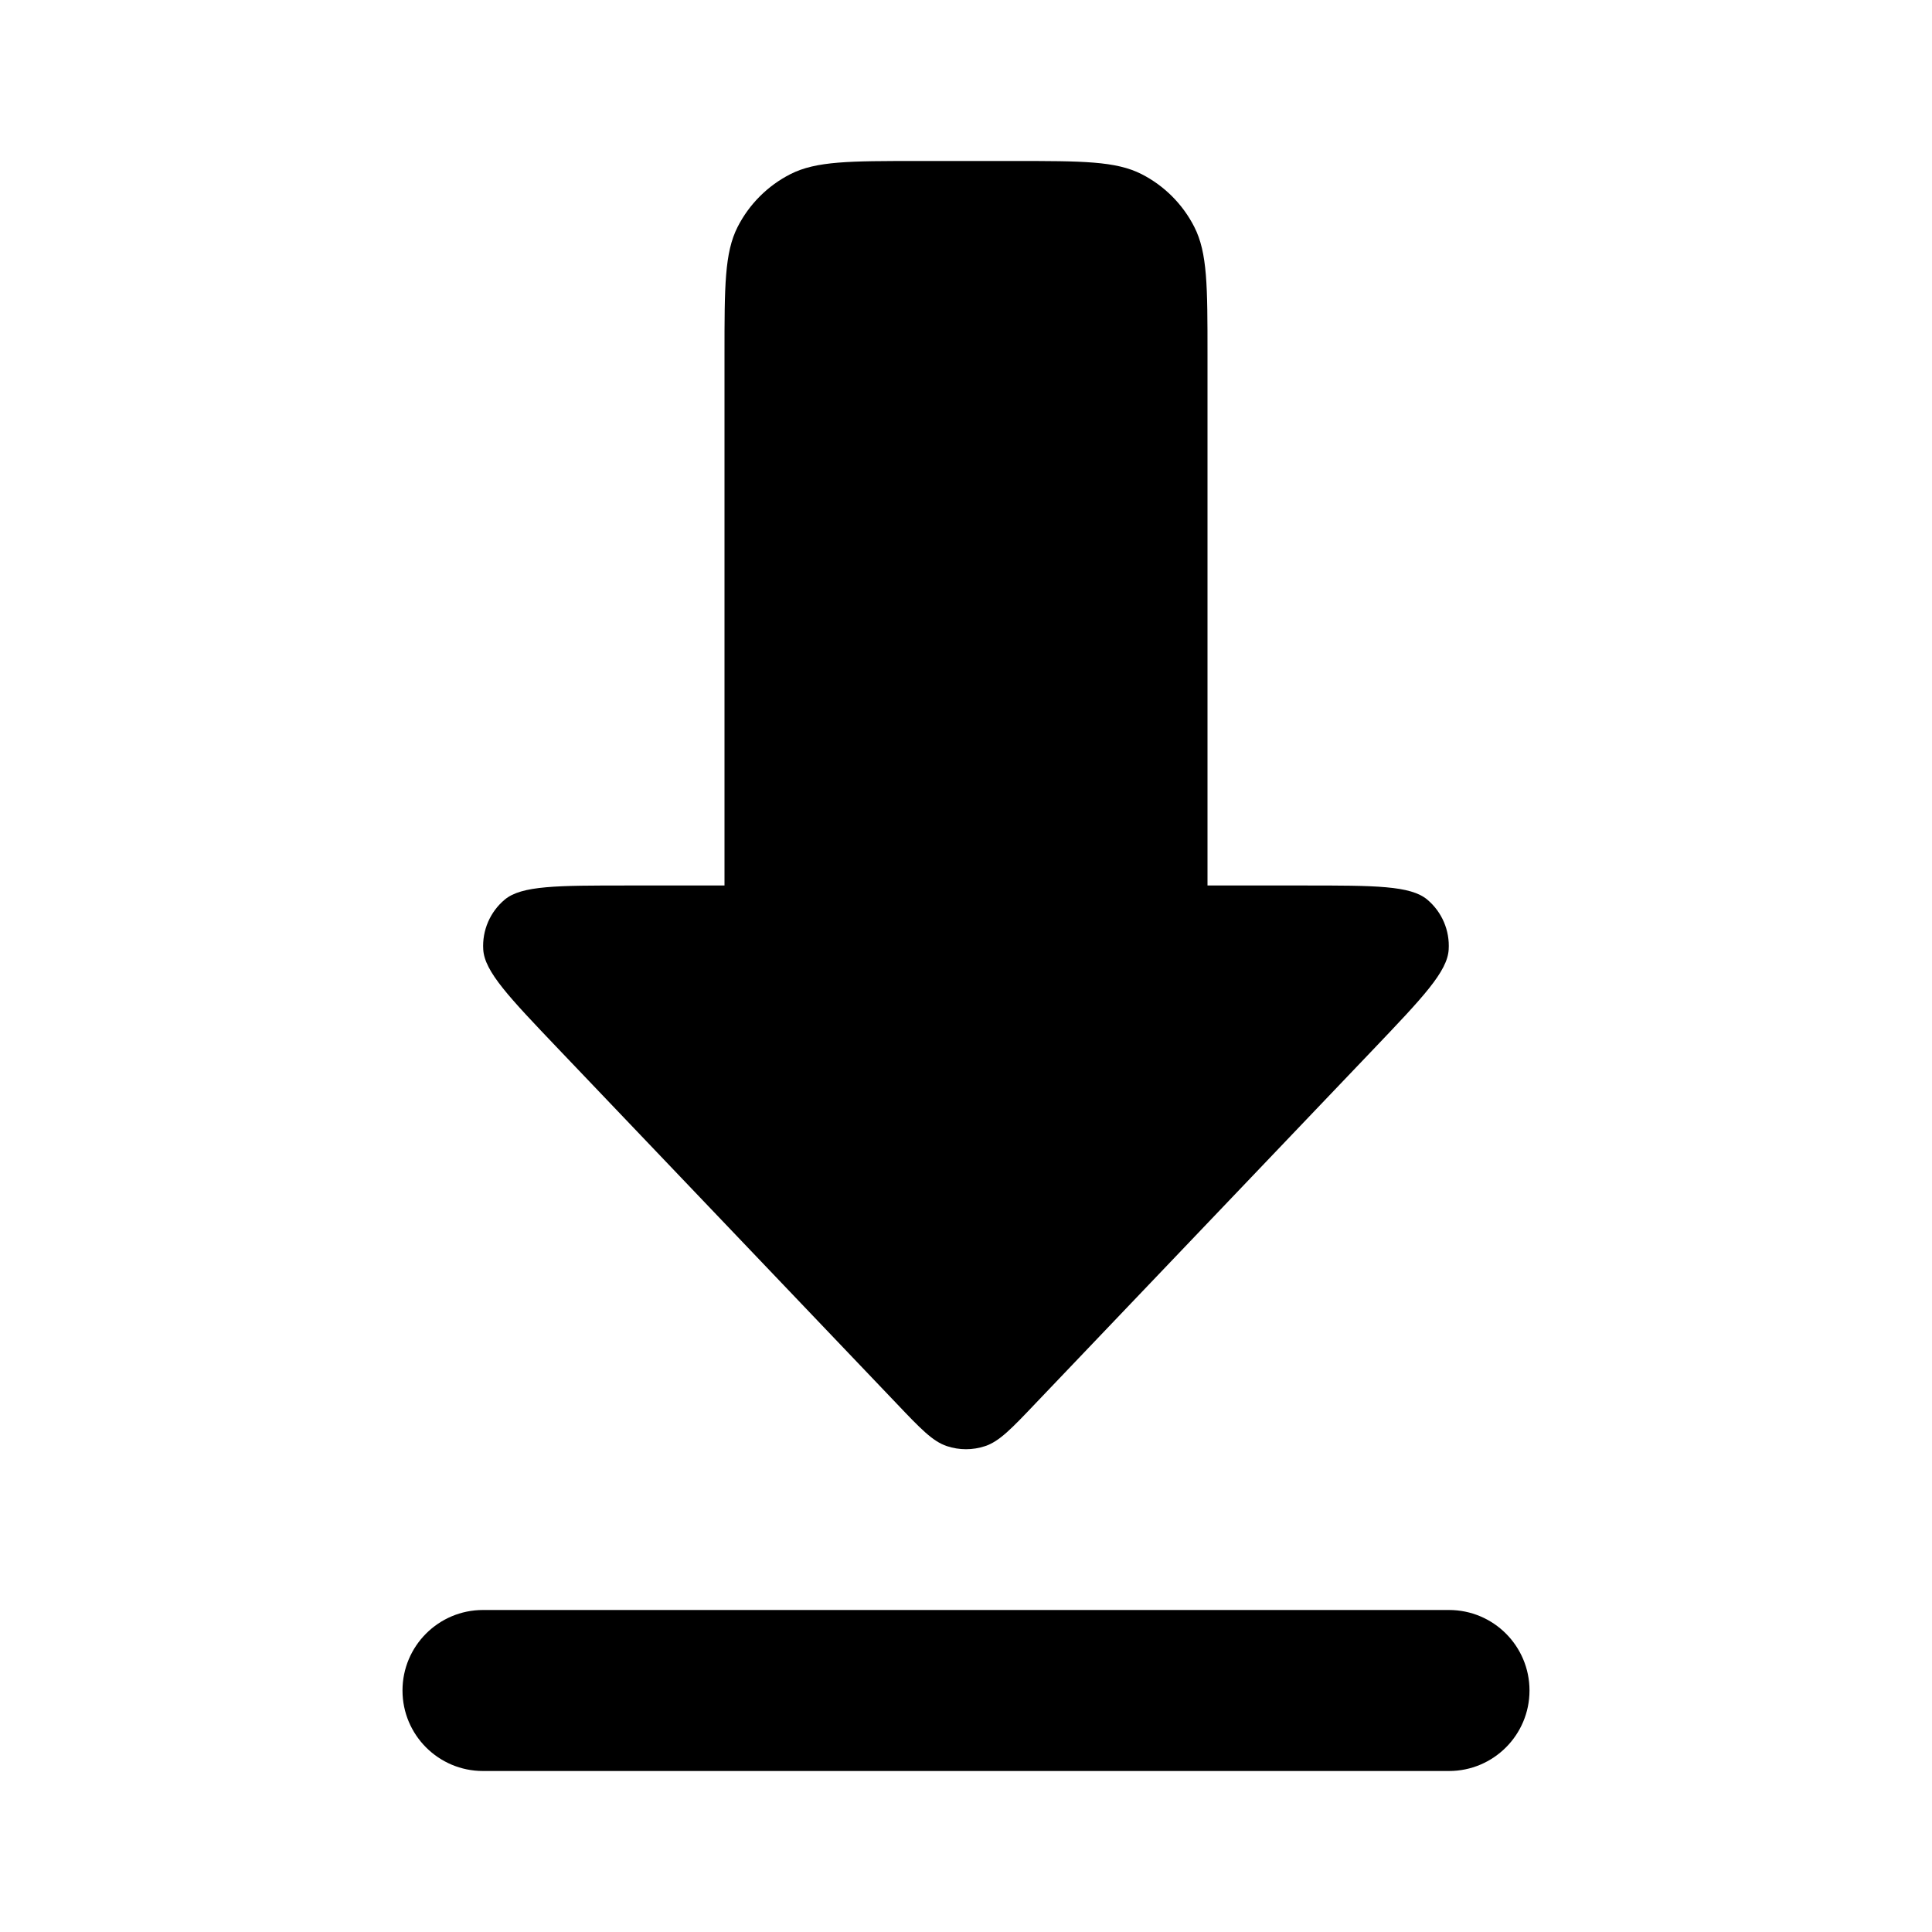 <?xml version="1.0" encoding="UTF-8"?>
<svg xmlns="http://www.w3.org/2000/svg" xmlns:xlink="http://www.w3.org/1999/xlink" width="1024" height="1024" viewBox="0 0 1024 1024">
<path fill-rule="evenodd" fill="rgb(0%, 0%, 0%)" fill-opacity="1" d="M 390.953 120.277 C 384 133.93 384 151.852 384 187.734 L 384 469.332 L 332.93 469.332 C 295.254 469.332 276.395 469.332 267.477 476.844 C 259.719 483.363 255.508 493.18 256.129 503.297 C 256.852 514.988 269.867 528.598 295.852 555.863 L 474.965 743.637 C 487.852 757.207 494.293 763.945 501.844 766.465 C 508.434 768.672 515.566 768.672 522.156 766.465 C 529.707 763.945 536.148 757.207 549.035 743.637 L 728.148 555.902 C 754.176 528.598 767.148 514.945 767.828 503.297 C 768.461 493.188 764.266 483.375 756.523 476.844 C 747.605 469.332 728.789 469.332 691.07 469.332 L 640 469.332 L 640 187.734 C 640 151.895 640 133.973 633.004 120.277 C 626.875 108.23 617.094 98.434 605.055 92.289 C 591.402 85.332 573.484 85.332 537.602 85.332 L 486.398 85.332 C 450.559 85.332 432.641 85.332 418.945 92.289 C 406.891 98.426 397.094 108.223 390.953 120.277 Z M 213.332 896 C 213.332 919.562 232.438 938.668 256 938.668 L 768 938.668 C 791.562 938.668 810.668 919.562 810.668 896 C 810.668 872.438 791.562 853.332 768 853.332 L 256 853.332 C 232.438 853.332 213.332 872.438 213.332 896 Z M 213.332 896 "/>
</svg>
